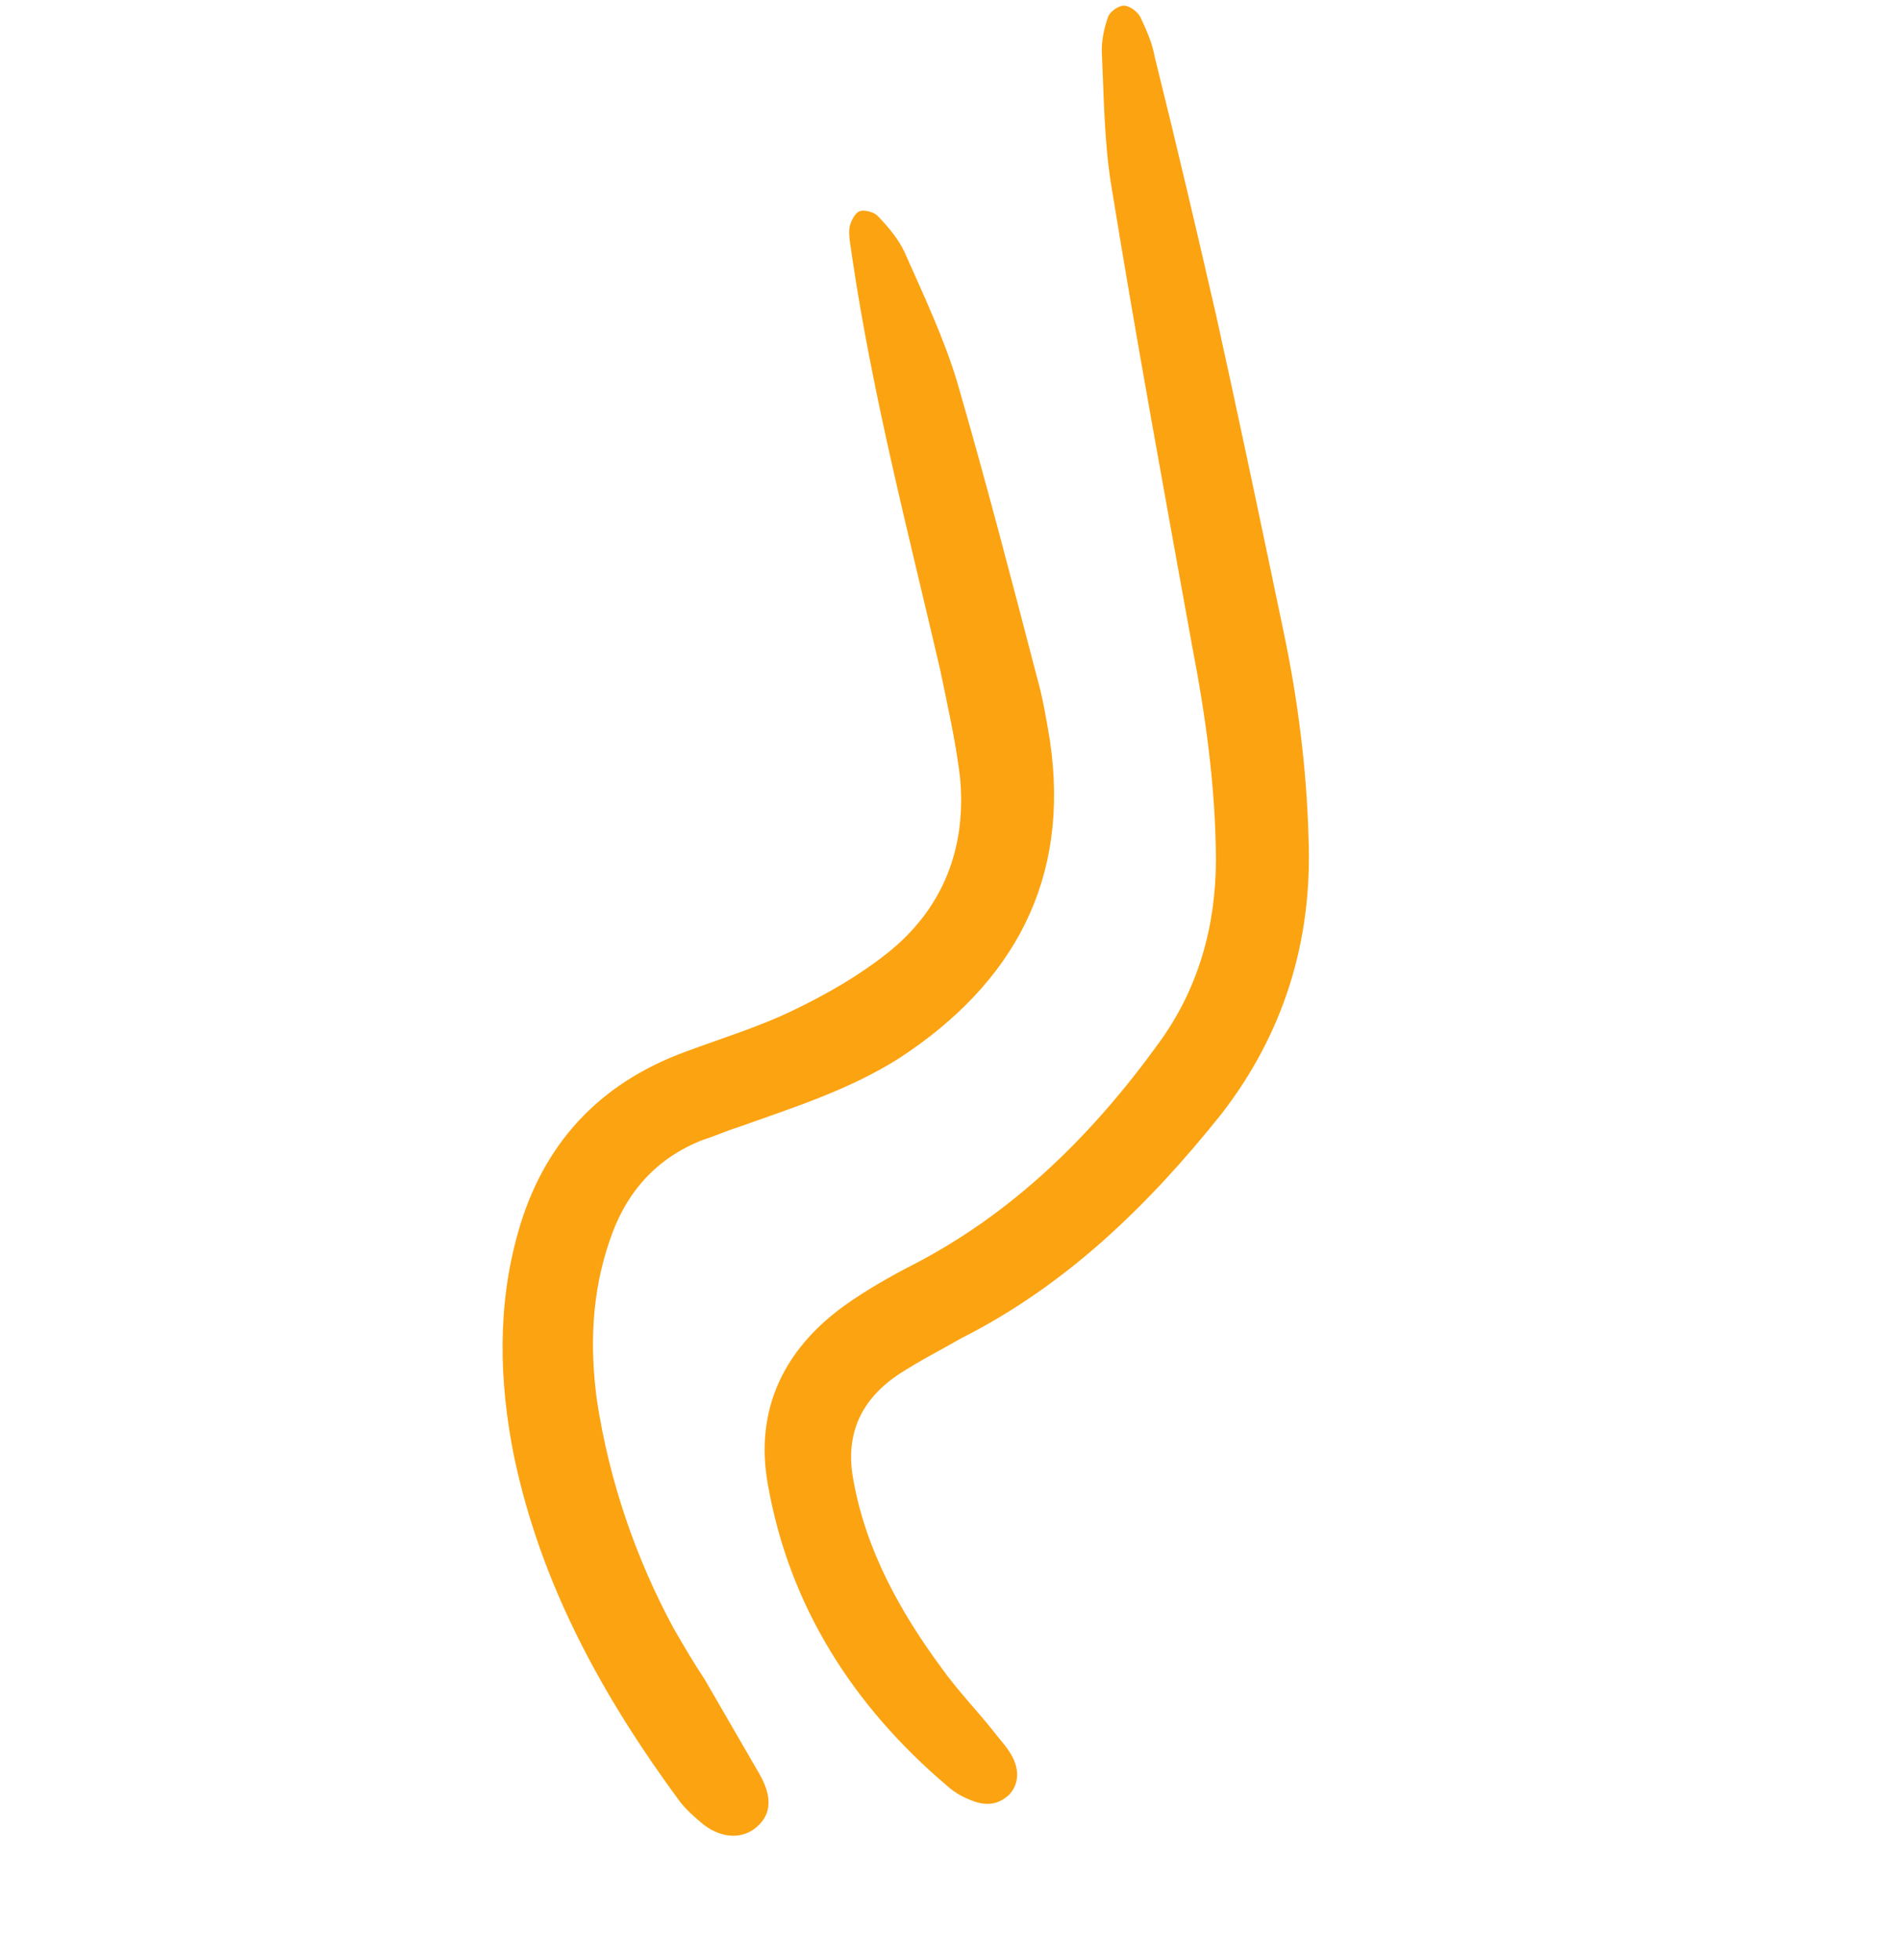 <svg width="225" height="232" viewBox="0 0 225 232" fill="none" xmlns="http://www.w3.org/2000/svg">
<path d="M113.836 158.417C111.447 159.791 108.85 161.109 106.538 162.616C102.047 165.553 100.032 169.71 101.044 175.122C102.507 183.449 106.588 190.799 111.521 197.482C113.395 200.106 115.59 202.369 117.521 204.785C118.266 205.767 119.145 206.672 119.757 207.73C120.83 209.581 120.59 211.306 119.493 212.466C117.998 213.855 116.345 213.749 114.65 212.961C113.736 212.605 112.878 212.041 112.153 211.4C101.012 201.942 93.433 190.081 90.918 175.659C89.358 166.859 92.842 159.741 99.945 154.595C102.446 152.804 105.365 151.124 108.096 149.73C120.079 143.54 129.407 134.293 137.264 123.424C141.892 117.059 143.987 109.682 143.99 101.746C143.951 93.128 142.754 84.648 141.159 76.397C137.866 58.191 134.496 39.853 131.545 21.627C130.762 16.611 130.72 11.346 130.488 6.365C130.406 5.002 130.722 3.41 131.191 2.082C131.36 1.456 132.344 0.713 133.029 0.672C133.712 0.631 134.647 1.328 135.03 1.989C135.74 3.52 136.45 5.051 136.762 6.811C139.297 16.99 141.699 27.245 144.025 37.367C146.76 49.723 149.362 62.156 151.964 74.588C153.692 82.763 154.736 90.978 154.963 99.311C155.416 111.393 152.025 122.336 144.637 131.877C136.019 142.654 126.293 152.13 113.836 158.417Z" fill="#FCA311"/>
<path d="M83.457 198.819C85.602 202.521 87.747 206.224 89.892 209.927C91.424 212.572 91.415 214.693 89.654 216.235C88.026 217.701 85.556 217.712 83.325 215.998C82.314 215.169 81.226 214.208 80.481 213.226C71.36 200.842 64.041 187.597 60.857 172.327C59.088 163.47 58.896 154.588 61.328 145.96C64.265 135.454 70.903 128.284 81.111 124.526C85.475 122.897 89.992 121.532 94.125 119.506C97.994 117.633 101.709 115.495 104.985 112.904C111.67 107.647 114.527 100.361 113.671 91.861C113.139 87.583 112.209 83.534 111.335 79.276C107.537 62.947 103.341 46.848 100.911 30.437C100.773 29.282 100.502 28.204 100.573 27.105C100.665 26.347 101.154 25.36 101.685 25.055C102.216 24.749 103.472 25.085 103.911 25.537C105.228 26.895 106.413 28.329 107.123 29.86C109.427 35.059 111.786 40.048 113.33 45.156C116.707 56.789 119.743 68.443 122.779 80.097C123.474 82.518 123.904 85.092 124.333 87.666C126.763 104.076 120.09 116.379 106.485 125.266C100.534 129.042 93.797 131.156 87.346 133.457C85.999 133.88 84.595 134.511 83.248 134.934C77.613 137.118 74.021 141.301 72.165 146.953C70.064 153.099 69.826 159.407 70.691 165.786C72.159 175.345 75.24 184.328 79.724 192.68C80.95 194.795 82.099 196.779 83.457 198.819C83.324 198.895 83.324 198.895 83.457 198.819Z" fill="#FCA311"/>
</svg>
